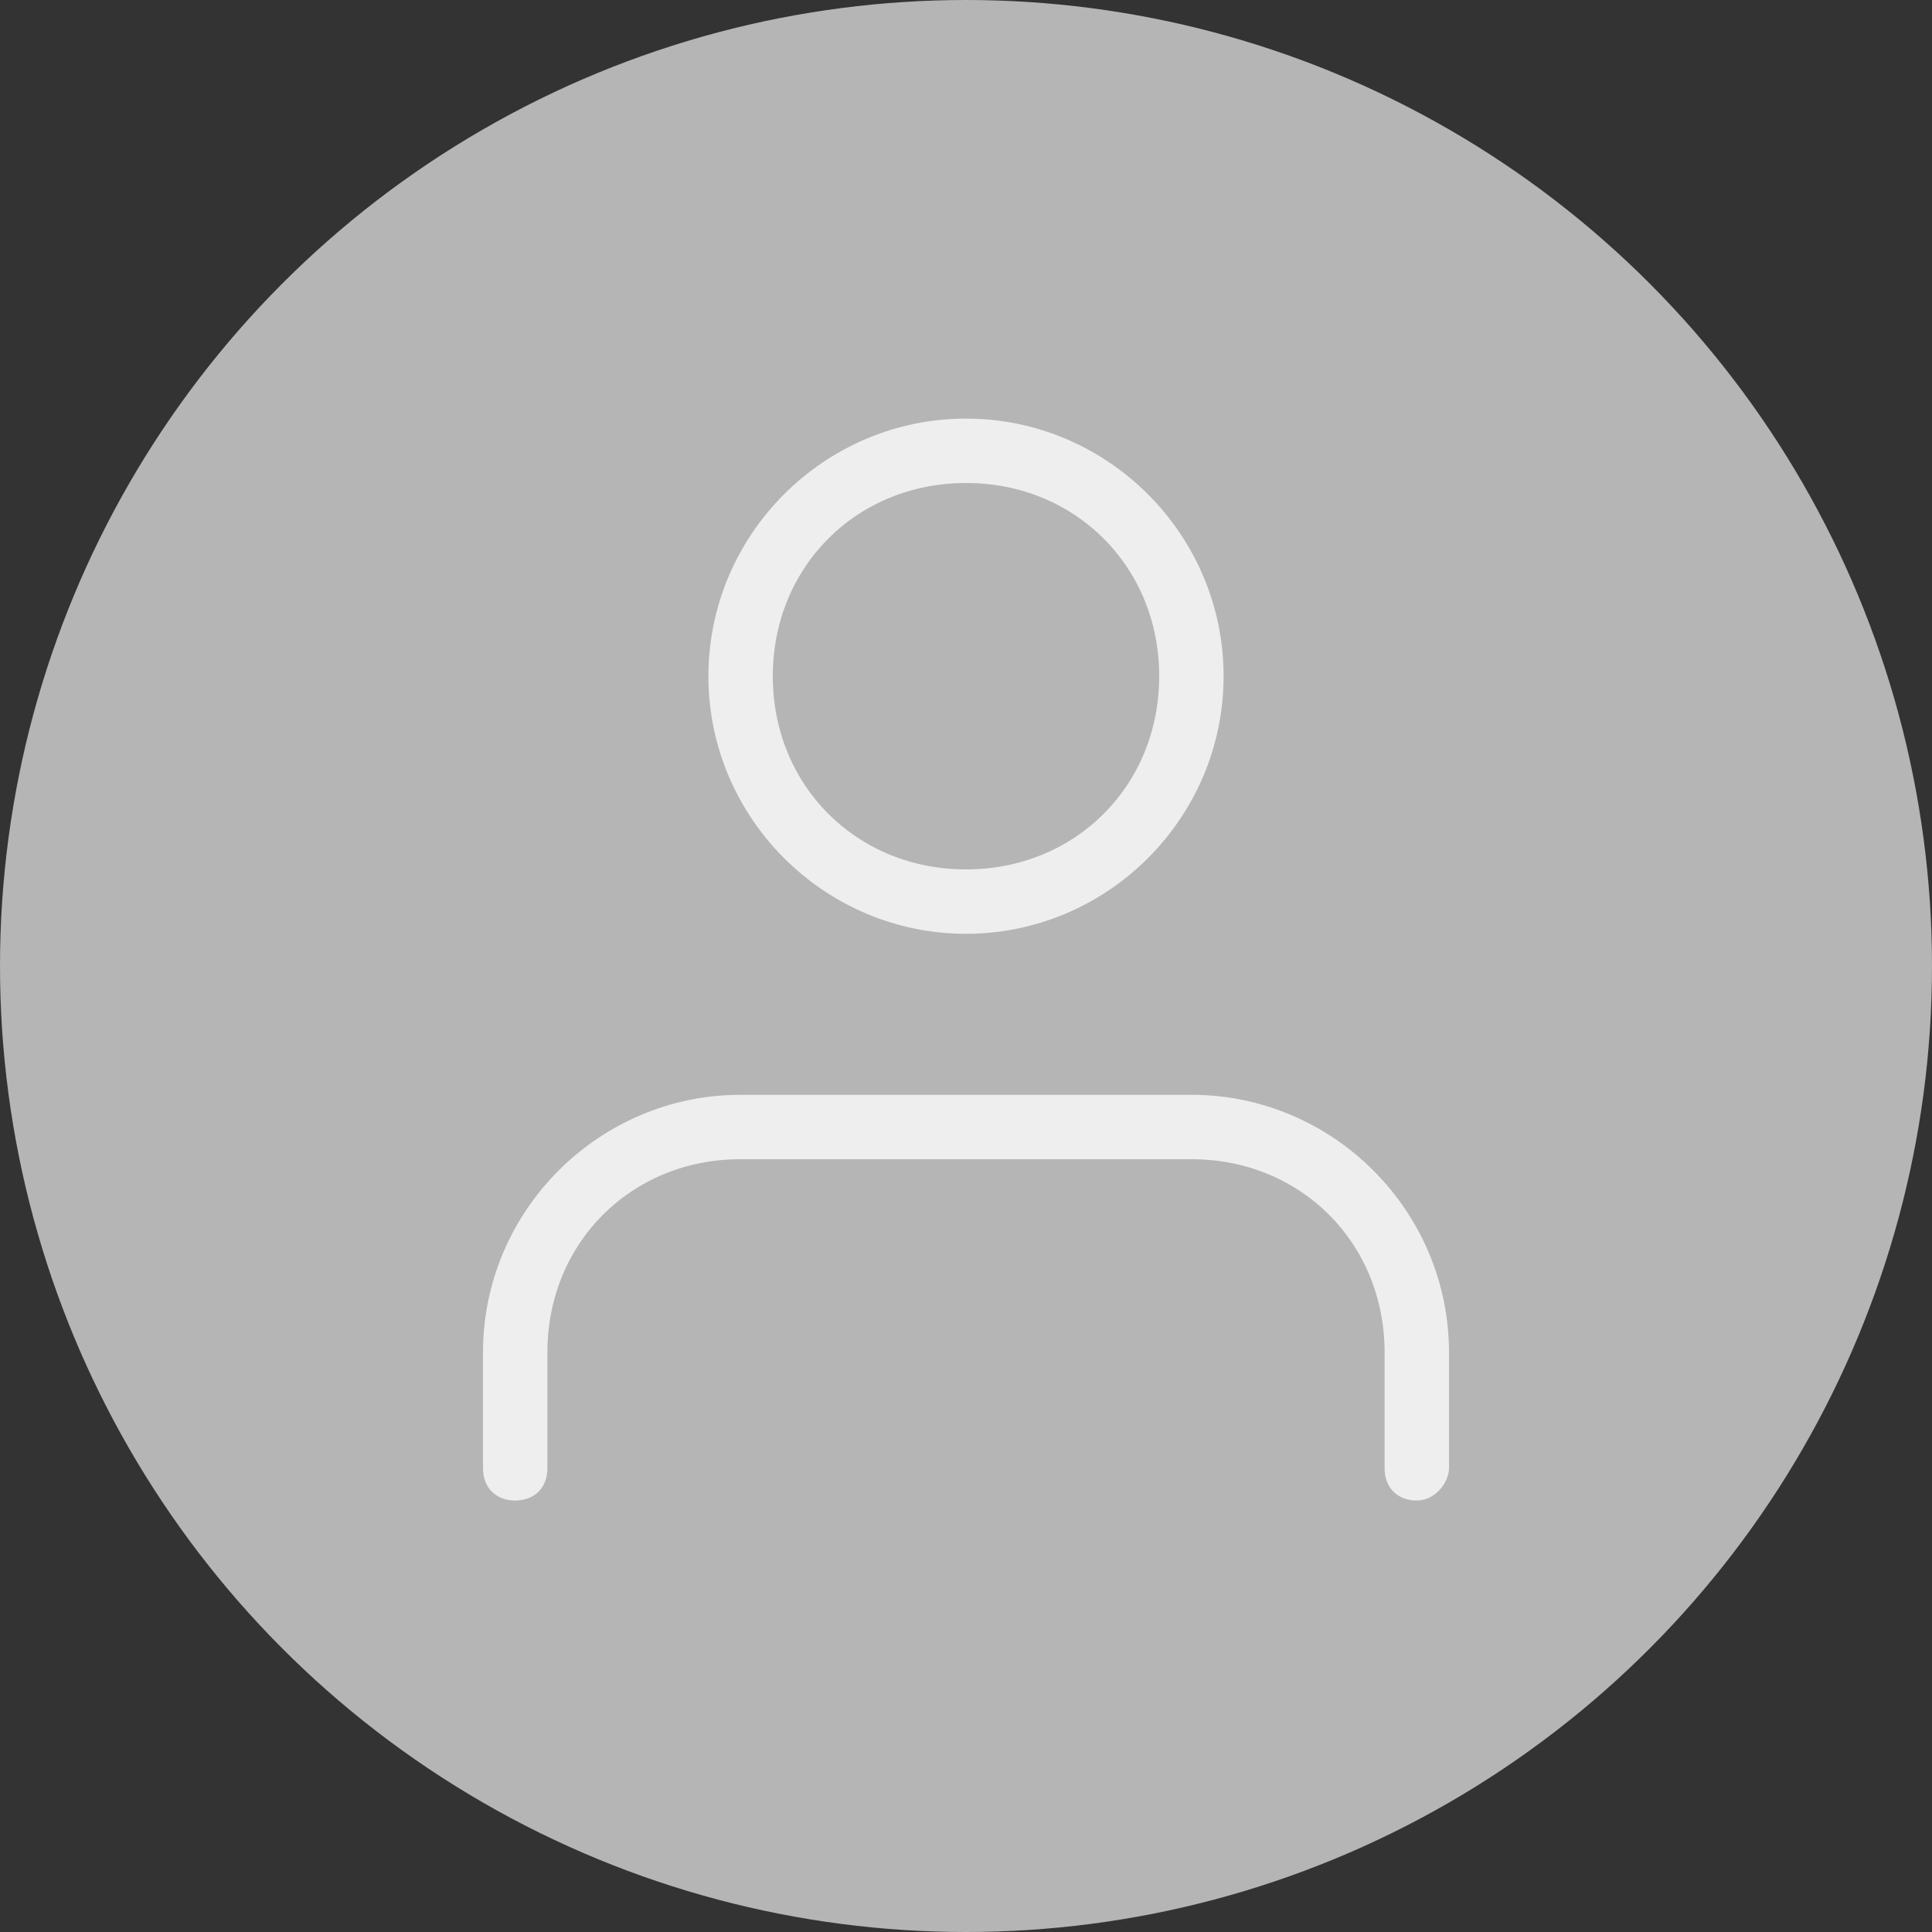<?xml version="1.0" encoding="utf-8"?>
<!-- Generator: Adobe Illustrator 24.1.0, SVG Export Plug-In . SVG Version: 6.00 Build 0)  -->
<svg version="1.1" id="圖層_1" xmlns="http://www.w3.org/2000/svg" xmlns:xlink="http://www.w3.org/1999/xlink" x="0px" y="0px"
	 viewBox="0 0 30 30" style="enable-background:new 0 0 30 30;" xml:space="preserve">
<rect x="0" y="0" width="30" height="30" fill="#333333" stroke="none"/>
<style type="text/css">
	.st0{fill-rule:evenodd;clip-rule:evenodd;fill:#B5B5B5;}
	.st1{fill:#EEEEEE;}
</style>
<desc>Created with Sketch.</desc>
<g id="Bitmap">
	<g id="Mask">
		<circle id="path-1_1_" class="st0" cx="15" cy="15" r="15"/>
	</g>
</g>
<g id="user" transform="translate(8, 7)">
	<g id="Path">
		<path class="st1" d="M14,16.3c-0.3,0-0.5-0.2-0.5-0.5V14c0-1.7-1.3-3-3-3h-7c-1.7,0-3,1.3-3,3v1.8c0,0.3-0.2,0.5-0.5,0.5
			s-0.5-0.2-0.5-0.5V14c0-2.2,1.8-4,4-4h7c2.2,0,4,1.8,4,4v1.8C14.5,16,14.3,16.3,14,16.3z"/>
	</g>
	<g id="Oval">
		<path class="st1" d="M7,7.5c-2.2,0-4-1.8-4-4s1.8-4,4-4c2.2,0,4,1.8,4,4S9.2,7.5,7,7.5z M7,0.5c-1.7,0-3,1.3-3,3s1.3,3,3,3
			s3-1.3,3-3S8.7,0.5,7,0.5z"/>
	</g>
</g>
</svg>
